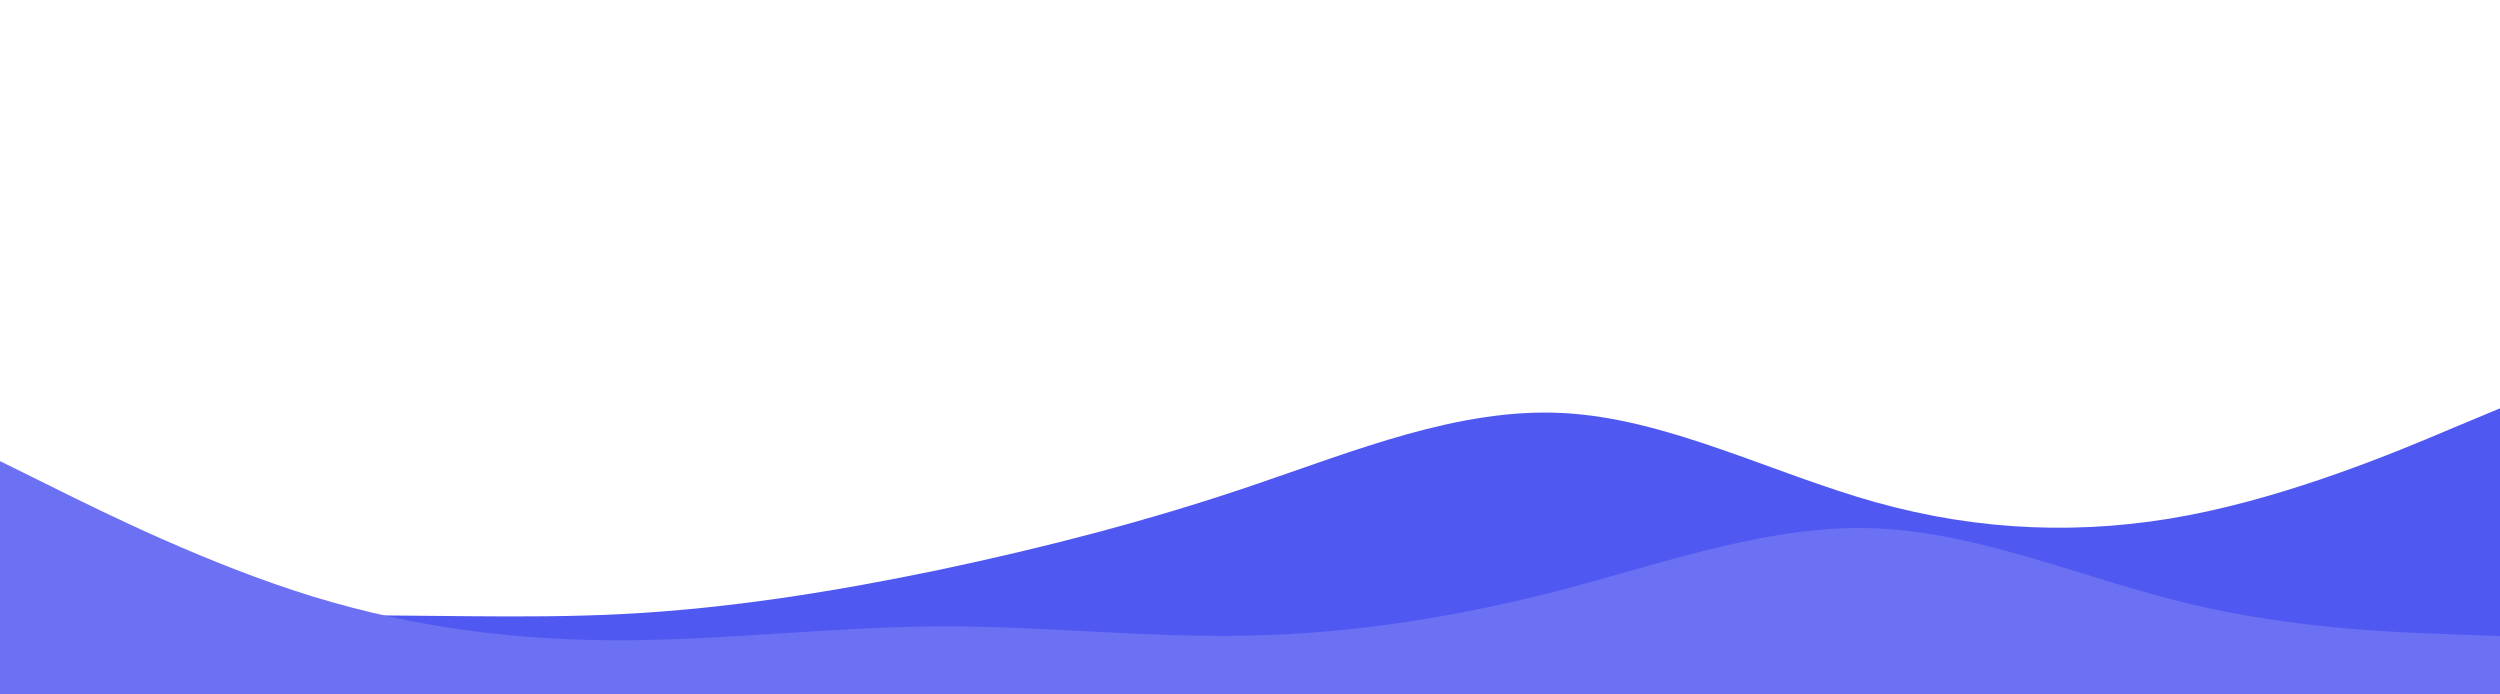 <svg id="visual" viewBox="0 0 900 250" width="900" height="250" xmlns="http://www.w3.org/2000/svg" xmlns:xlink="http://www.w3.org/1999/xlink" version="1.1"><path d="M0 229L18.8 227.3C37.7 225.7 75.3 222.3 112.8 221.7C150.3 221 187.7 223 225.2 221C262.7 219 300.3 213 337.8 205.2C375.3 197.3 412.7 187.7 450.2 175C487.7 162.3 525.3 146.7 562.8 148.7C600.3 150.7 637.7 170.3 675.2 180.8C712.7 191.3 750.3 192.7 787.8 185.5C825.3 178.3 862.7 162.7 881.3 154.8L900 147L900 251L881.3 251C862.7 251 825.3 251 787.8 251C750.3 251 712.7 251 675.2 251C637.7 251 600.3 251 562.8 251C525.3 251 487.7 251 450.2 251C412.7 251 375.3 251 337.8 251C300.3 251 262.7 251 225.2 251C187.7 251 150.3 251 112.8 251C75.3 251 37.7 251 18.8 251L0 251Z" fill="#5058f2"></path><path d="M0 166L18.8 175.3C37.7 184.7 75.3 203.3 112.8 214.8C150.3 226.3 187.7 230.7 225.2 230.5C262.7 230.3 300.3 225.7 337.8 225.5C375.3 225.3 412.7 229.7 450.2 228.8C487.7 228 525.3 222 562.8 212.2C600.3 202.3 637.7 188.7 675.2 190.2C712.7 191.7 750.3 208.3 787.8 217.3C825.3 226.3 862.7 227.7 881.3 228.3L900 229L900 251L881.3 251C862.7 251 825.3 251 787.8 251C750.3 251 712.7 251 675.2 251C637.7 251 600.3 251 562.8 251C525.3 251 487.7 251 450.2 251C412.7 251 375.3 251 337.8 251C300.3 251 262.7 251 225.2 251C187.7 251 150.3 251 112.8 251C75.3 251 37.7 251 18.8 251L0 251Z" fill="#6b71f2"></path></svg>
